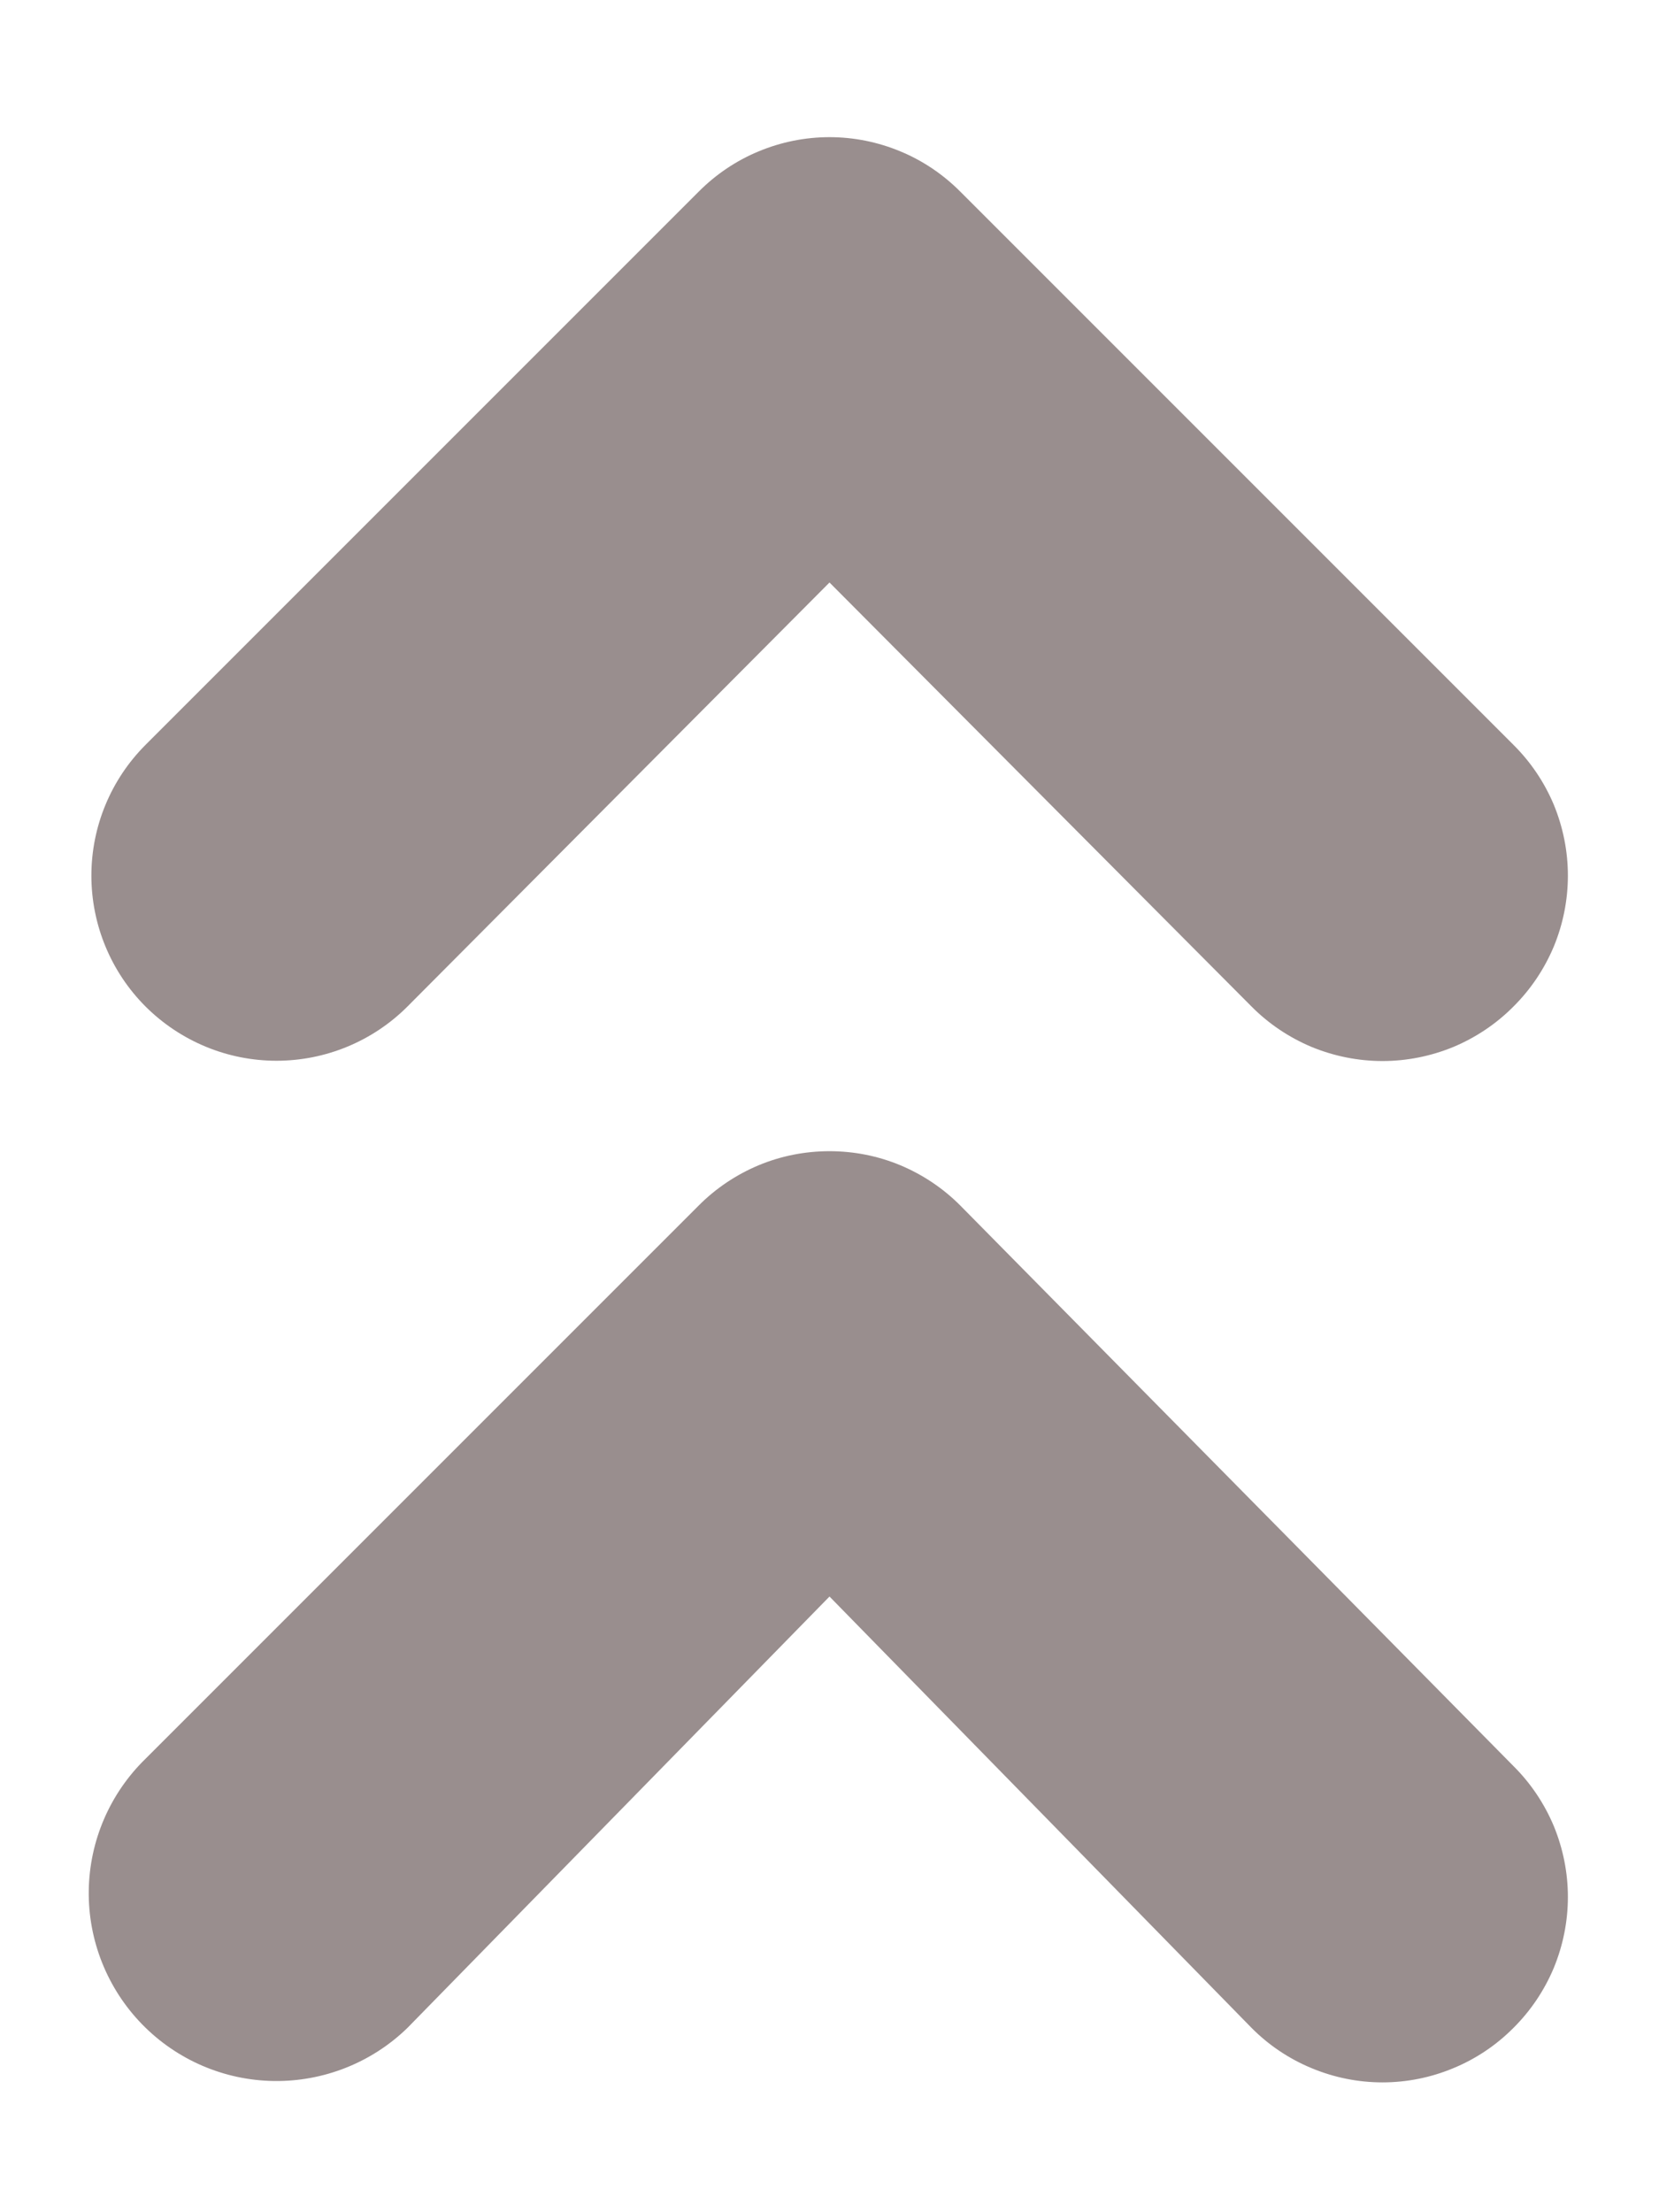 <svg fill="none" height="16" viewBox="0 0 12 16" width="12" xmlns="http://www.w3.org/2000/svg">
    <path
        d="M6.947 8.72C6.823 8.595 6.675 8.496 6.513 8.428C6.35 8.36 6.176 8.326 6 8.326C5.824 8.326 5.65 8.36 5.487 8.428C5.325 8.496 5.177 8.595 5.053 8.72L1.053 12.72C0.795 12.971 0.647 13.314 0.642 13.674C0.637 14.034 0.776 14.382 1.027 14.64C1.278 14.898 1.621 15.046 1.981 15.051C2.341 15.056 2.689 14.918 2.947 14.667L6 11.547L9.053 14.667C9.177 14.792 9.325 14.891 9.487 14.958C9.65 15.026 9.824 15.061 10 15.061C10.176 15.061 10.35 15.026 10.513 14.958C10.675 14.891 10.823 14.792 10.947 14.667C11.072 14.543 11.171 14.395 11.239 14.233C11.306 14.07 11.341 13.896 11.341 13.72C11.341 13.544 11.306 13.37 11.239 13.207C11.171 13.045 11.072 12.897 10.947 12.773L6.947 8.72ZM2.947 7.28L6 4.213L9.053 7.28C9.177 7.405 9.325 7.504 9.487 7.572C9.65 7.639 9.824 7.674 10 7.674C10.176 7.674 10.35 7.639 10.513 7.572C10.675 7.504 10.823 7.405 10.947 7.28C11.072 7.156 11.171 7.008 11.239 6.846C11.306 6.684 11.341 6.509 11.341 6.333C11.341 6.157 11.306 5.983 11.239 5.82C11.171 5.658 11.072 5.511 10.947 5.387L6.947 1.387C6.823 1.262 6.675 1.162 6.513 1.095C6.35 1.027 6.176 0.992 6 0.992C5.824 0.992 5.65 1.027 5.487 1.095C5.325 1.162 5.177 1.262 5.053 1.387L1.053 5.387C0.802 5.638 0.661 5.978 0.661 6.333C0.661 6.688 0.802 7.029 1.053 7.28C1.305 7.531 1.645 7.672 2 7.672C2.355 7.672 2.696 7.531 2.947 7.28Z"
        fill="#998E8E" />
</svg>
